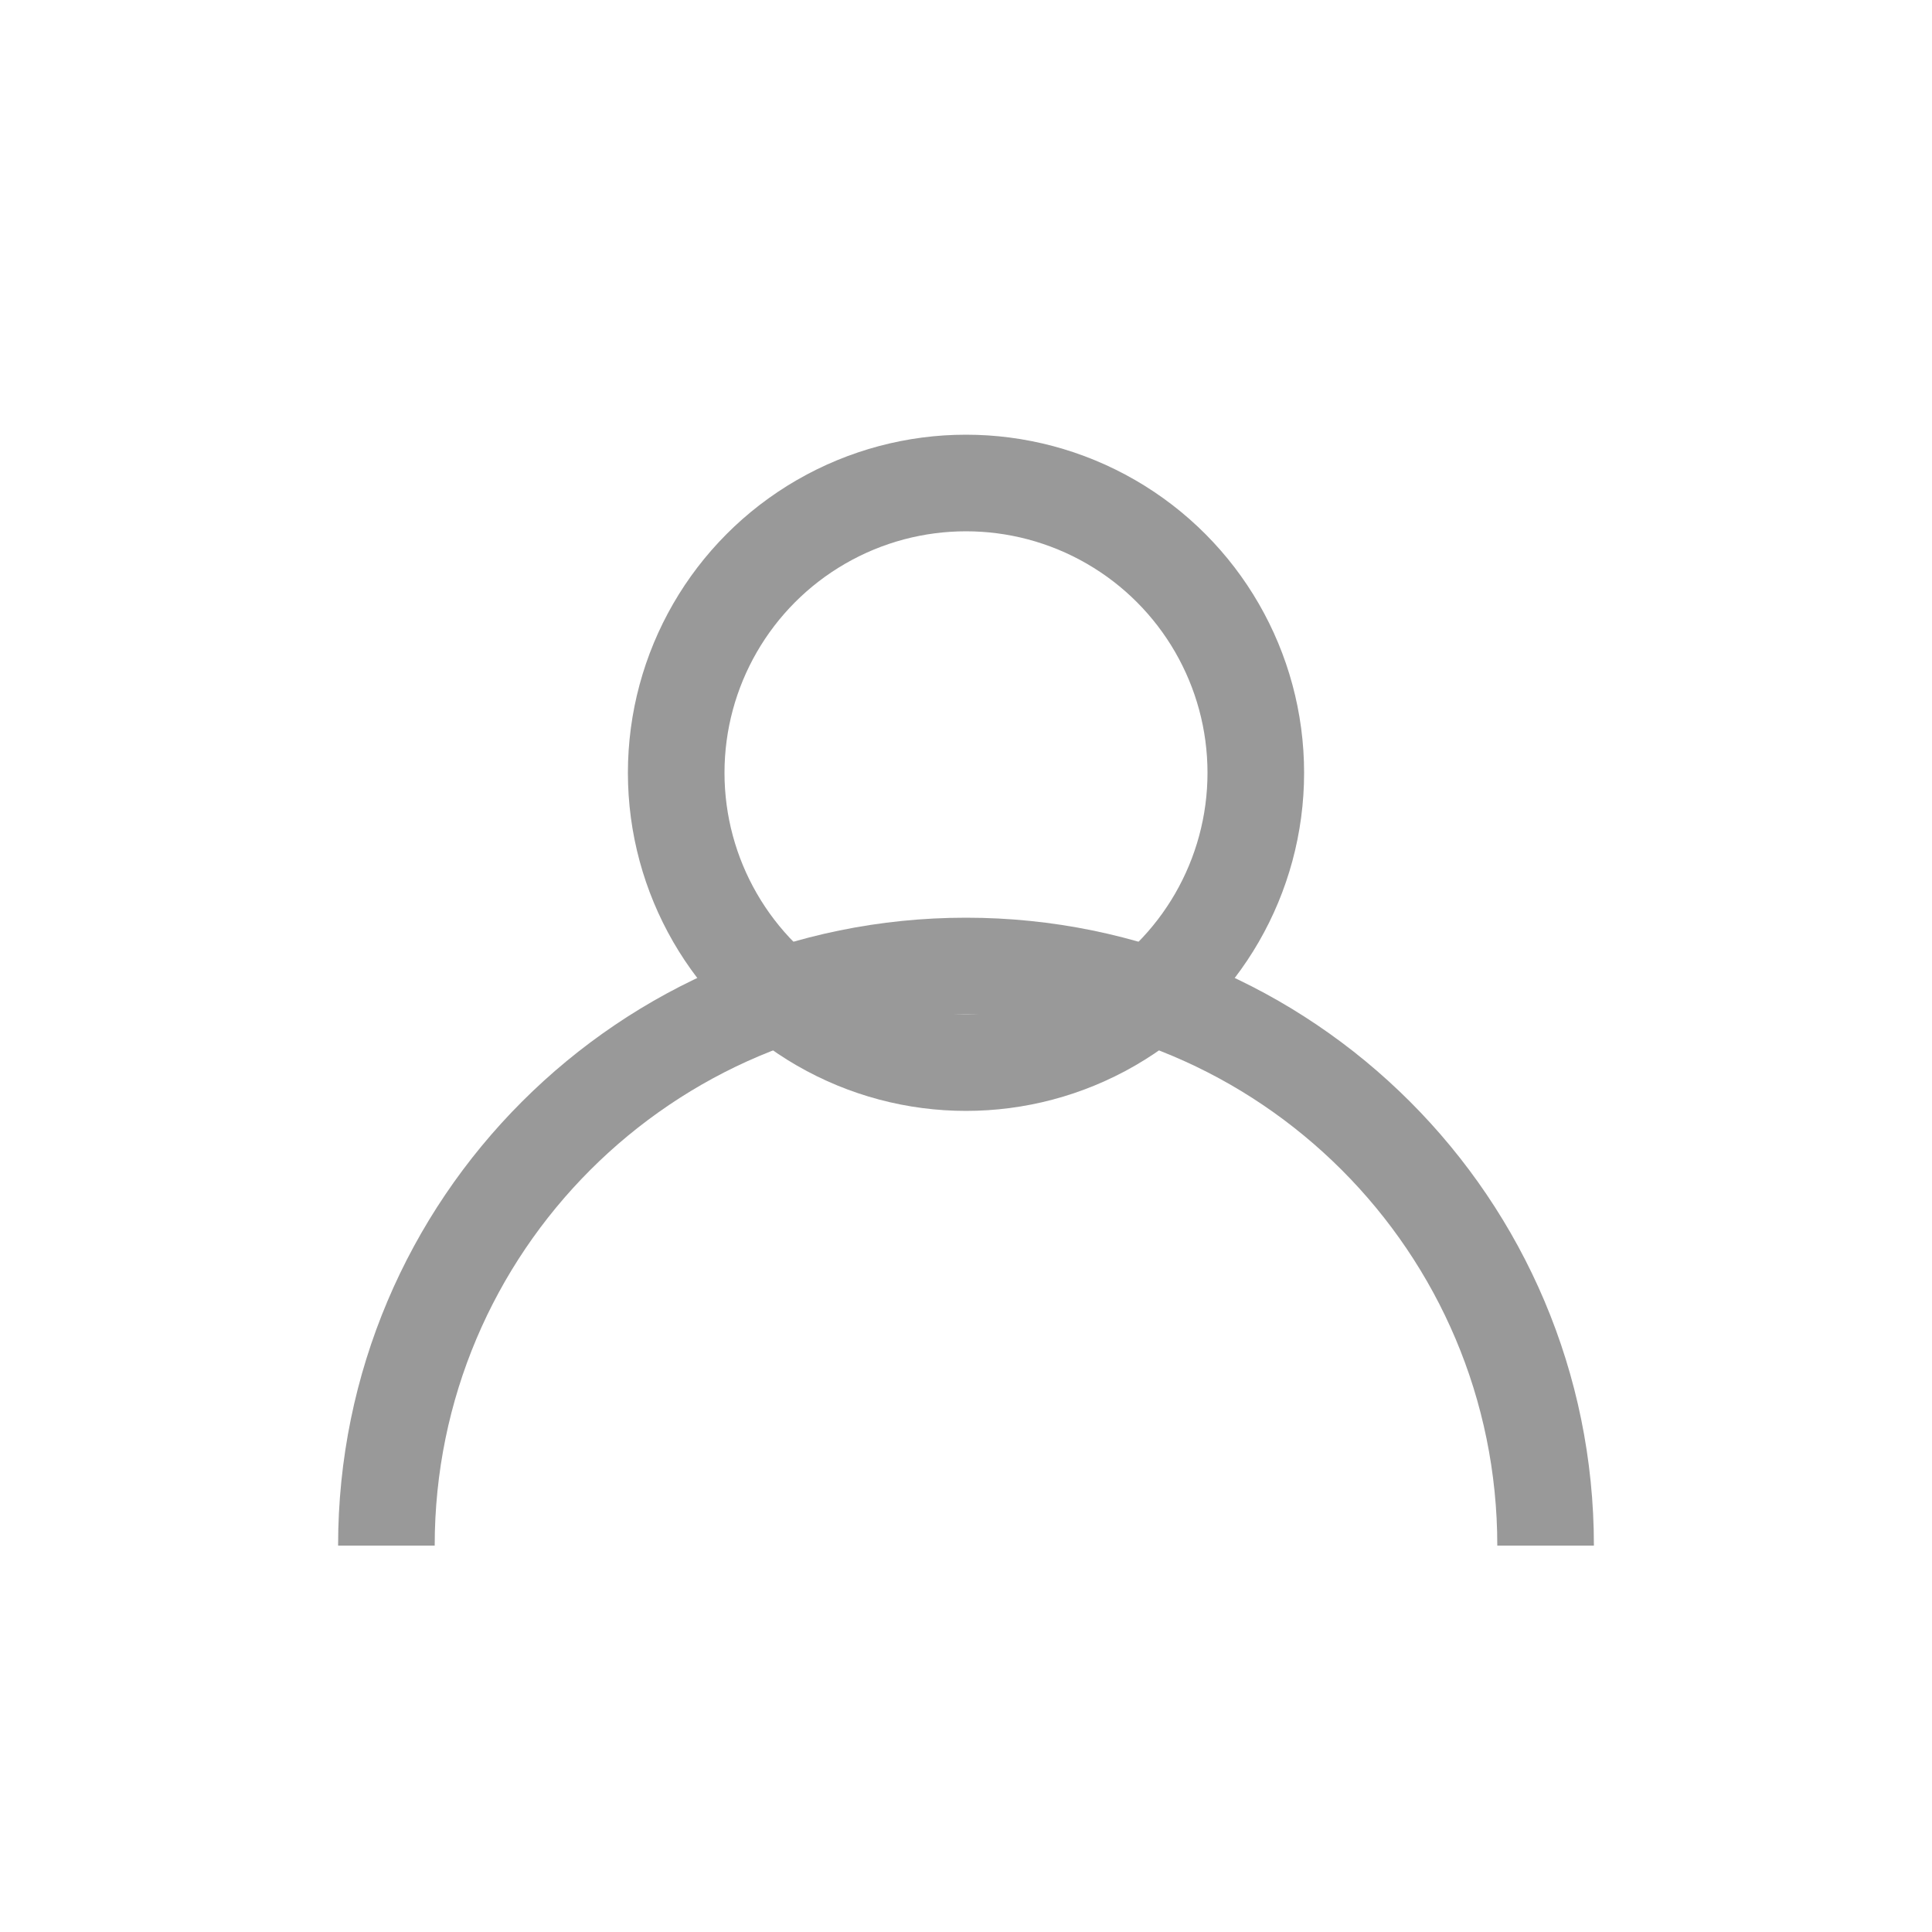 <svg width="40" height="40" viewBox="0 0 40 40" fill="none" xmlns="http://www.w3.org/2000/svg">
  <circle cx="20" cy="16" r="6" stroke="#999999" stroke-width="2"/>
  <path d="M8 32C8 25.373 13.373 20 20 20C26.627 20 32 25.373 32 32" stroke="#999999" stroke-width="2"/>
</svg> 
